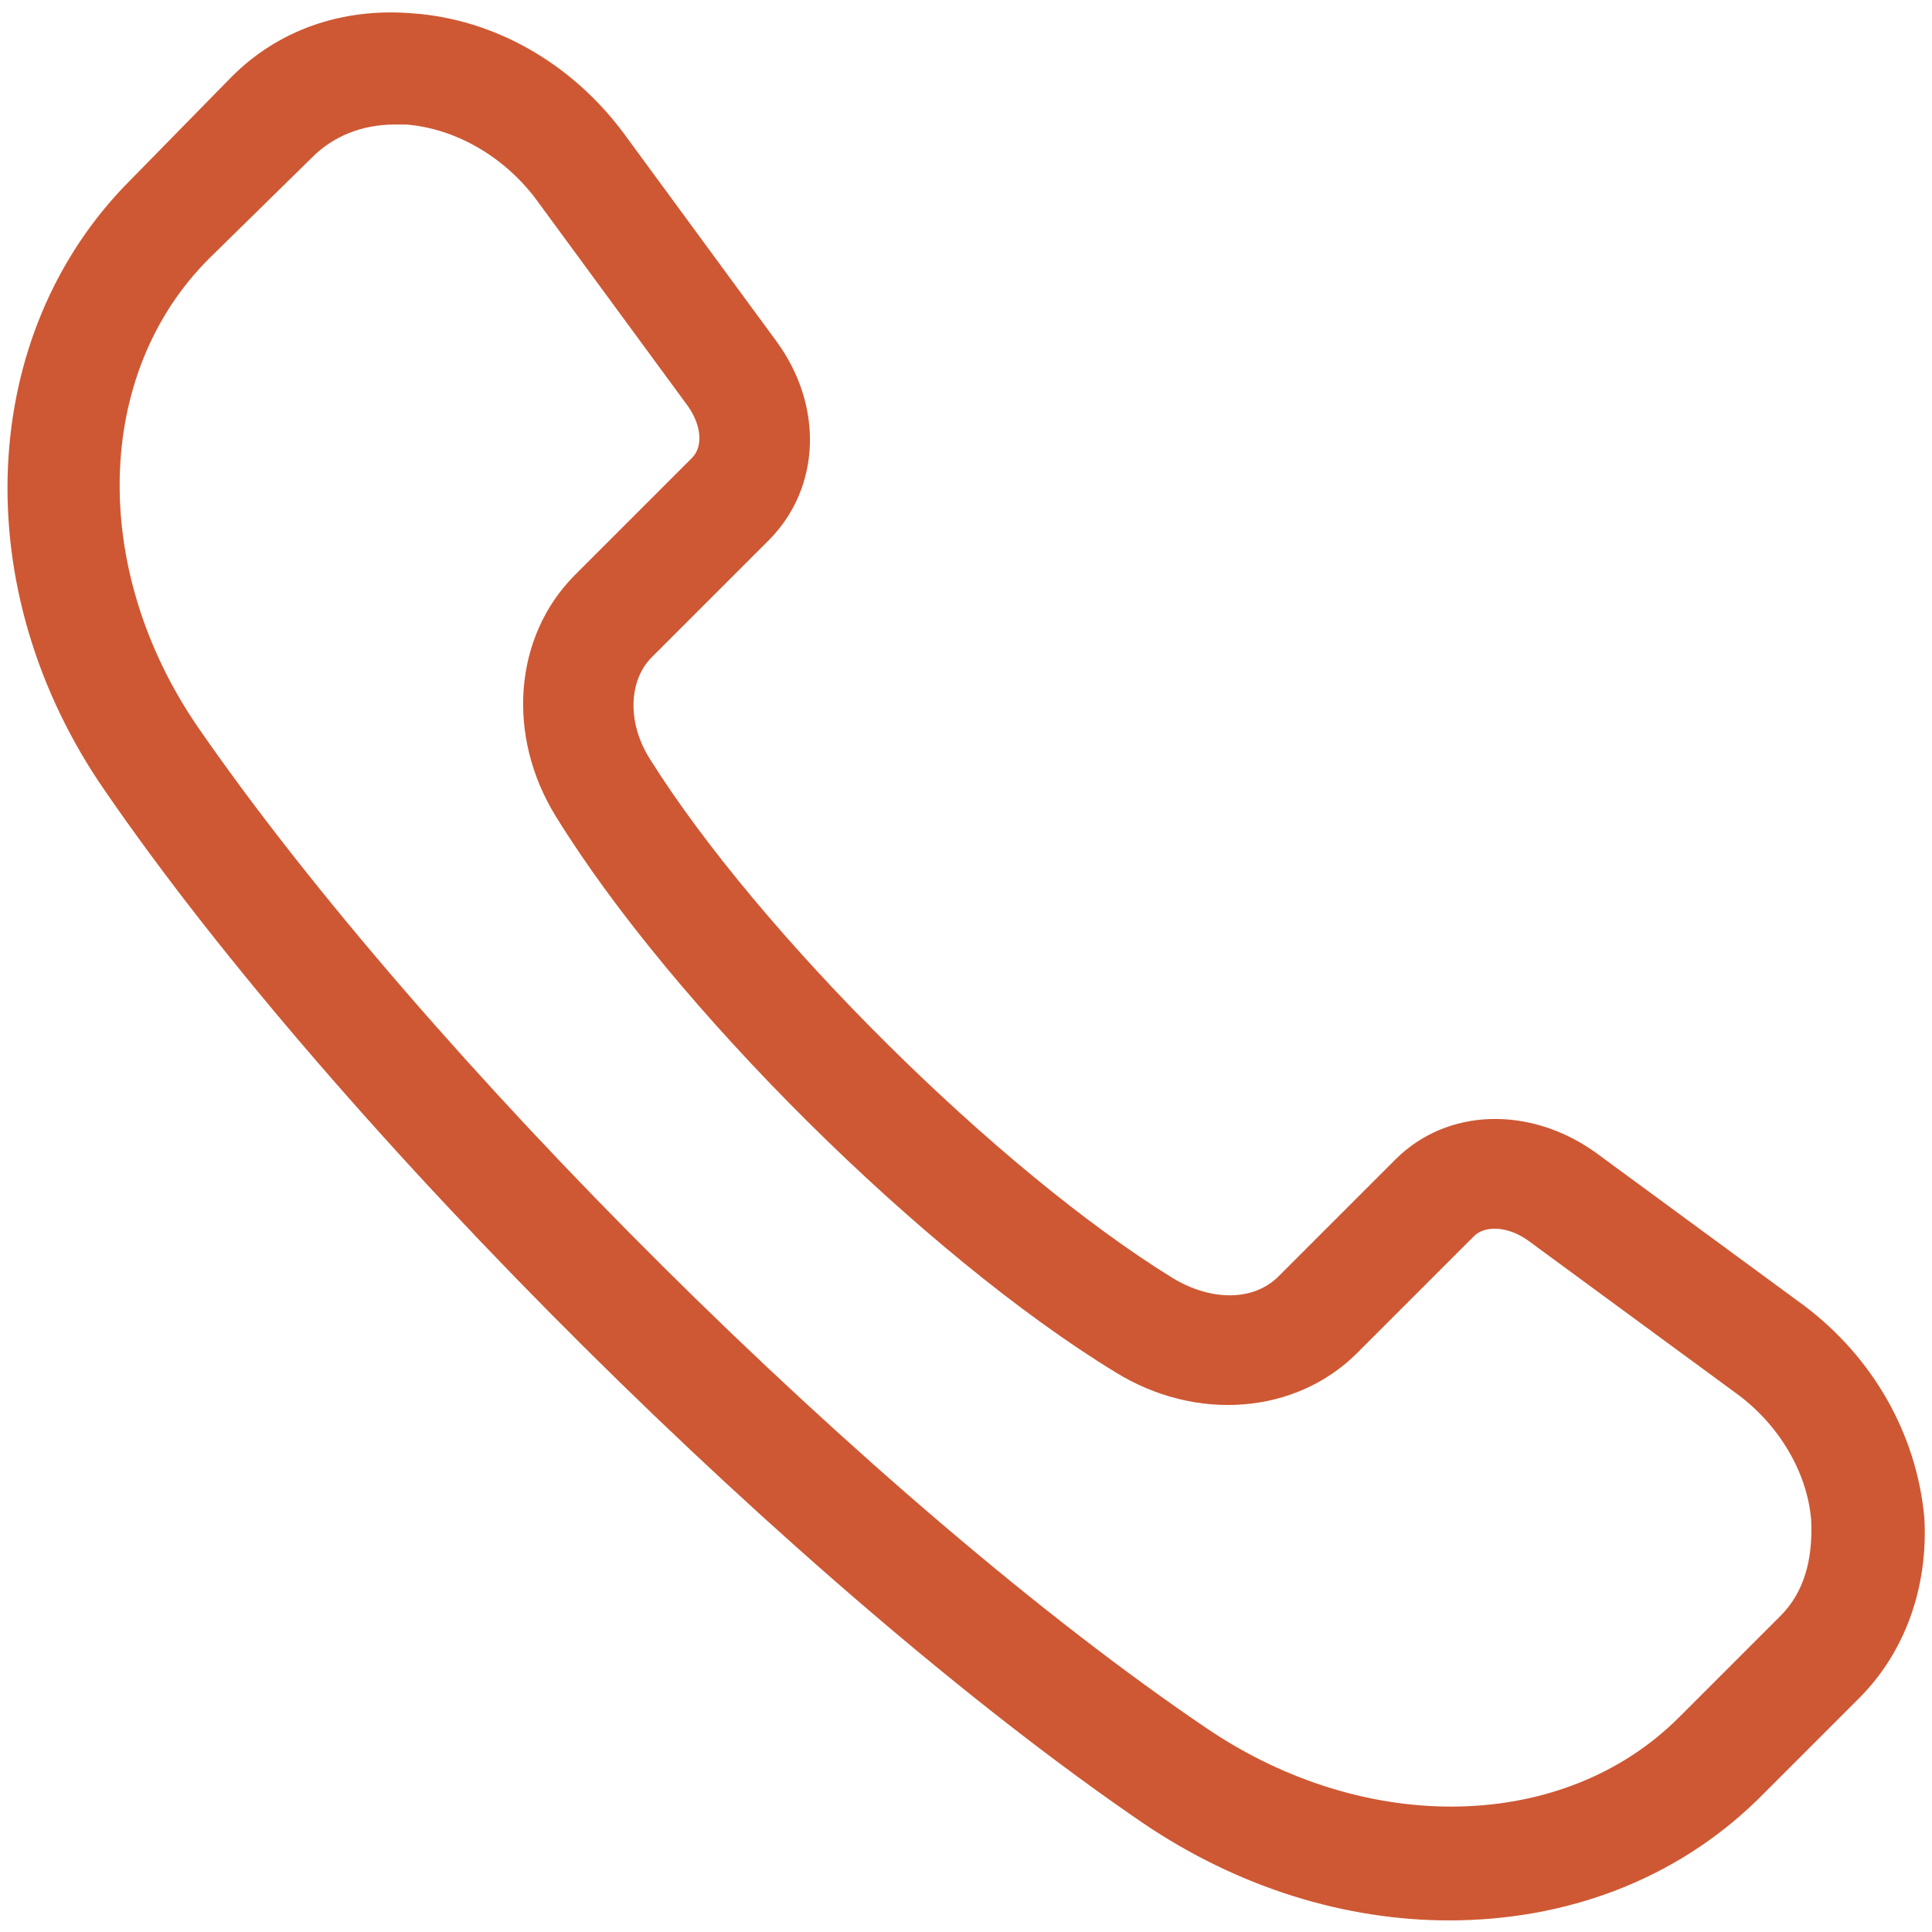 <?xml version="1.0" encoding="UTF-8"?>
<svg width="84px" height="84px" viewBox="0 0 84 84" version="1.1" xmlns="http://www.w3.org/2000/svg" xmlns:xlink="http://www.w3.org/1999/xlink">
    <title>np_call-app-icon_780130_000000</title>
    <g id="Page-1" stroke="none" stroke-width="1" fill="none" fill-rule="evenodd">
        <g id="np_call-app-icon_780130_000000" fill="#CE5833" fill-rule="nonzero">
            <path d="M78.418,56.75 L69.336,50.082 C66.504,48.082 62.918,48.164 60.668,50.414 L55.586,55.496 C54.504,56.578 52.668,56.578 51.004,55.578 C43.422,50.91 33.004,40.578 28.254,32.996 C27.254,31.414 27.336,29.578 28.336,28.578 L33.418,23.496 C35.668,21.246 35.836,17.664 33.75,14.828 L27.082,5.746 C24.832,2.746 21.5,0.828 17.914,0.578 C14.832,0.328 12.082,1.328 10.082,3.328 L5.668,7.832 C-1,14.5 -1.5,25.664 4.586,34.414 C14.668,49.082 34.918,69.164 49.668,79.246 C53.836,82.078 58.5,83.496 63,83.496 C68.082,83.496 72.832,81.746 76.418,78.246 L80.836,73.828 C82.836,71.828 83.836,68.996 83.668,65.996 C83.332,62.332 81.418,59 78.418,56.75 L78.418,56.75 Z M77.418,70.25 L73,74.668 C68,79.668 59.418,79.836 52.5,75.168 C38.082,65.418 18.418,45.832 8.582,31.582 C3.914,24.75 4.082,16.25 9.082,11.25 L13.582,6.832 C14.5,5.914 15.75,5.414 17.164,5.414 L17.664,5.414 C19.746,5.582 21.832,6.746 23.246,8.582 L29.914,17.664 C30.496,18.496 30.582,19.414 30.082,19.914 L25,24.996 C22.332,27.664 22,31.996 24.168,35.496 C29.25,43.746 40.168,54.578 48.5,59.664 C52,61.832 56.332,61.496 59,58.832 L64.082,53.75 C64.582,53.25 65.582,53.332 66.414,53.918 L75.496,60.586 C77.328,61.918 78.578,64.004 78.746,66.086 C78.832,67.832 78.418,69.25 77.418,70.25 L77.418,70.25 Z" id="Shape"></path>
        </g>
    </g>
</svg>